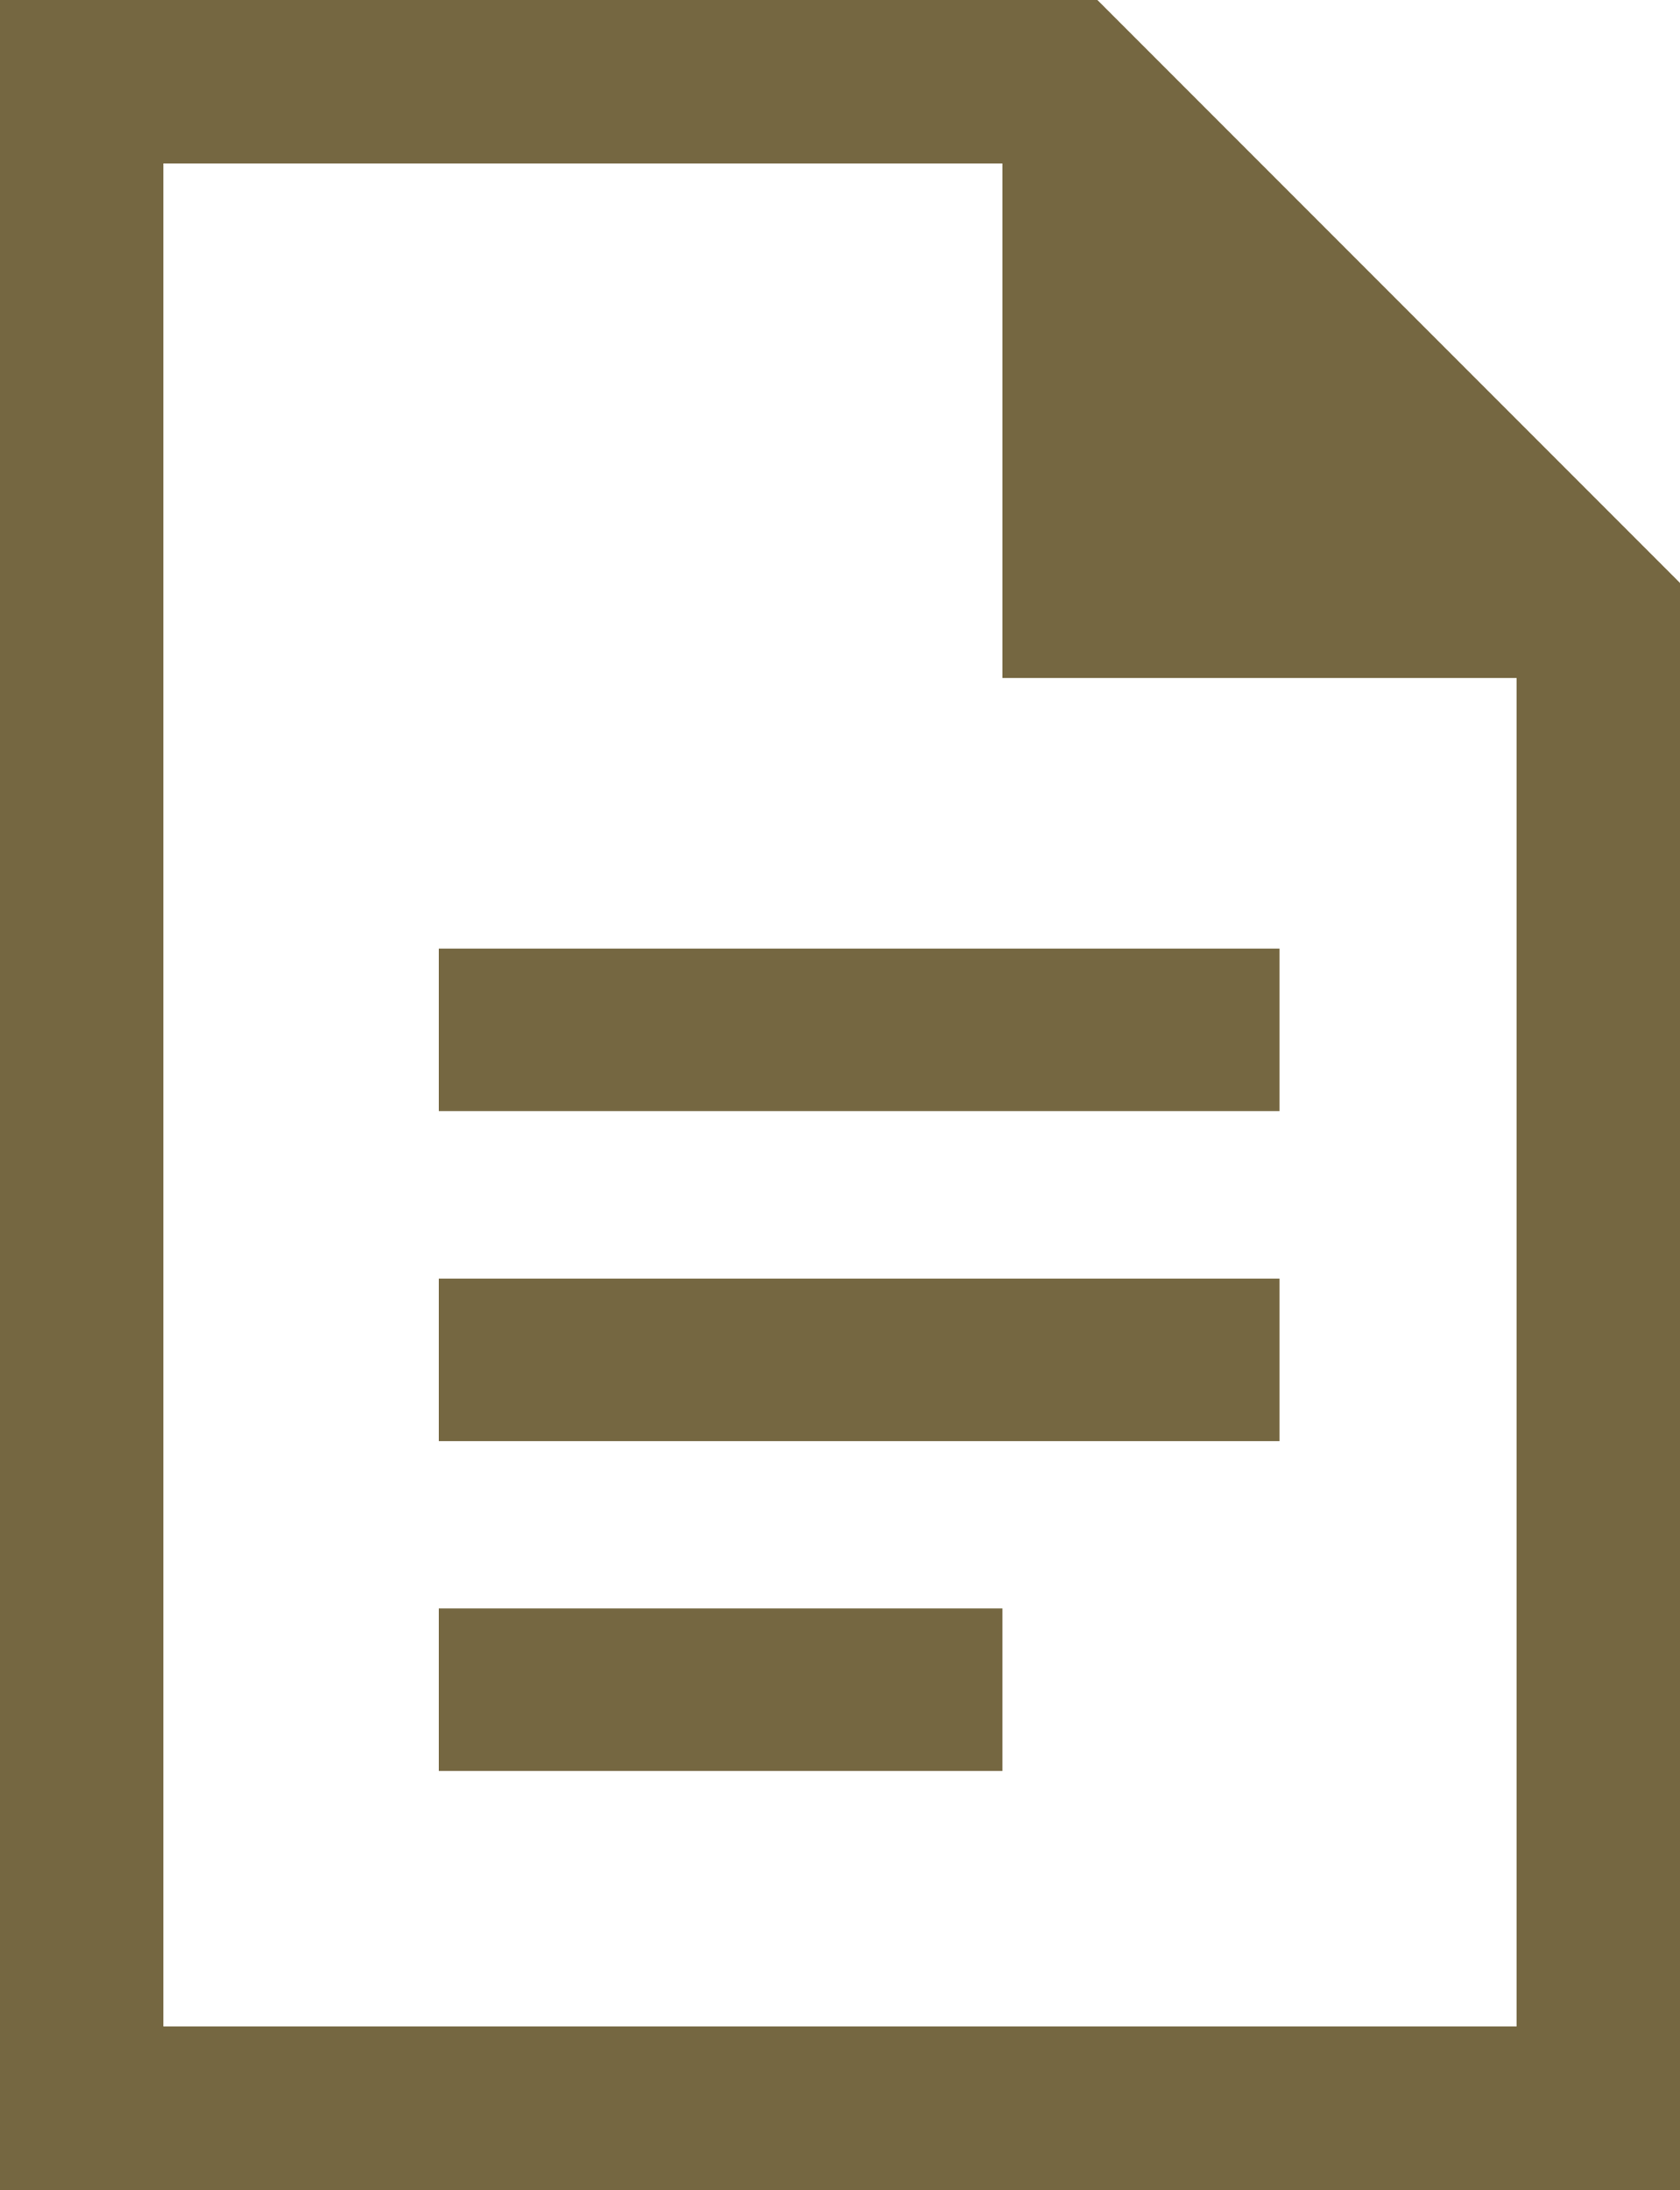 <?xml version="1.0" encoding="utf-8"?>
<!-- Generator: Adobe Illustrator 15.0.0, SVG Export Plug-In . SVG Version: 6.00 Build 0)  -->
<!DOCTYPE svg PUBLIC "-//W3C//DTD SVG 1.1//EN" "http://www.w3.org/Graphics/SVG/1.1/DTD/svg11.dtd">
<svg version="1.1" id="Ebene_1" xmlns="http://www.w3.org/2000/svg" xmlns:xlink="http://www.w3.org/1999/xlink" x="0px" y="0px"
	 width="21.982px" height="28.638px" viewBox="0 0 21.982 28.638" enable-background="new 0 0 21.982 28.638" xml:space="preserve">
<g>
	<path fill="#756741" d="M13.474,2.137l6.37,6.371V26.5H2.137V2.137H13.474 M14.359,0H0v28.638h21.982V7.623L14.359,0L14.359,0z"/>
</g>
<g>
	<polygon fill="#756741" points="13.116,0 13.116,8.866 21.982,8.866 17.55,4.433 13.116,0 	"/>
</g>
<line fill="none" stroke="#756741" stroke-width="2.125" stroke-linejoin="round" stroke-miterlimit="10" x1="5.741" y1="13.467" x2="16.741" y2="13.467"/>
<line fill="none" stroke="#756741" stroke-width="2.125" stroke-linejoin="round" stroke-miterlimit="10" x1="5.741" y1="17.783" x2="16.741" y2="17.783"/>
<line fill="none" stroke="#756741" stroke-width="2.125" stroke-linejoin="round" stroke-miterlimit="10" x1="5.741" y1="22.096" x2="13.116" y2="22.096"/>
</svg>
